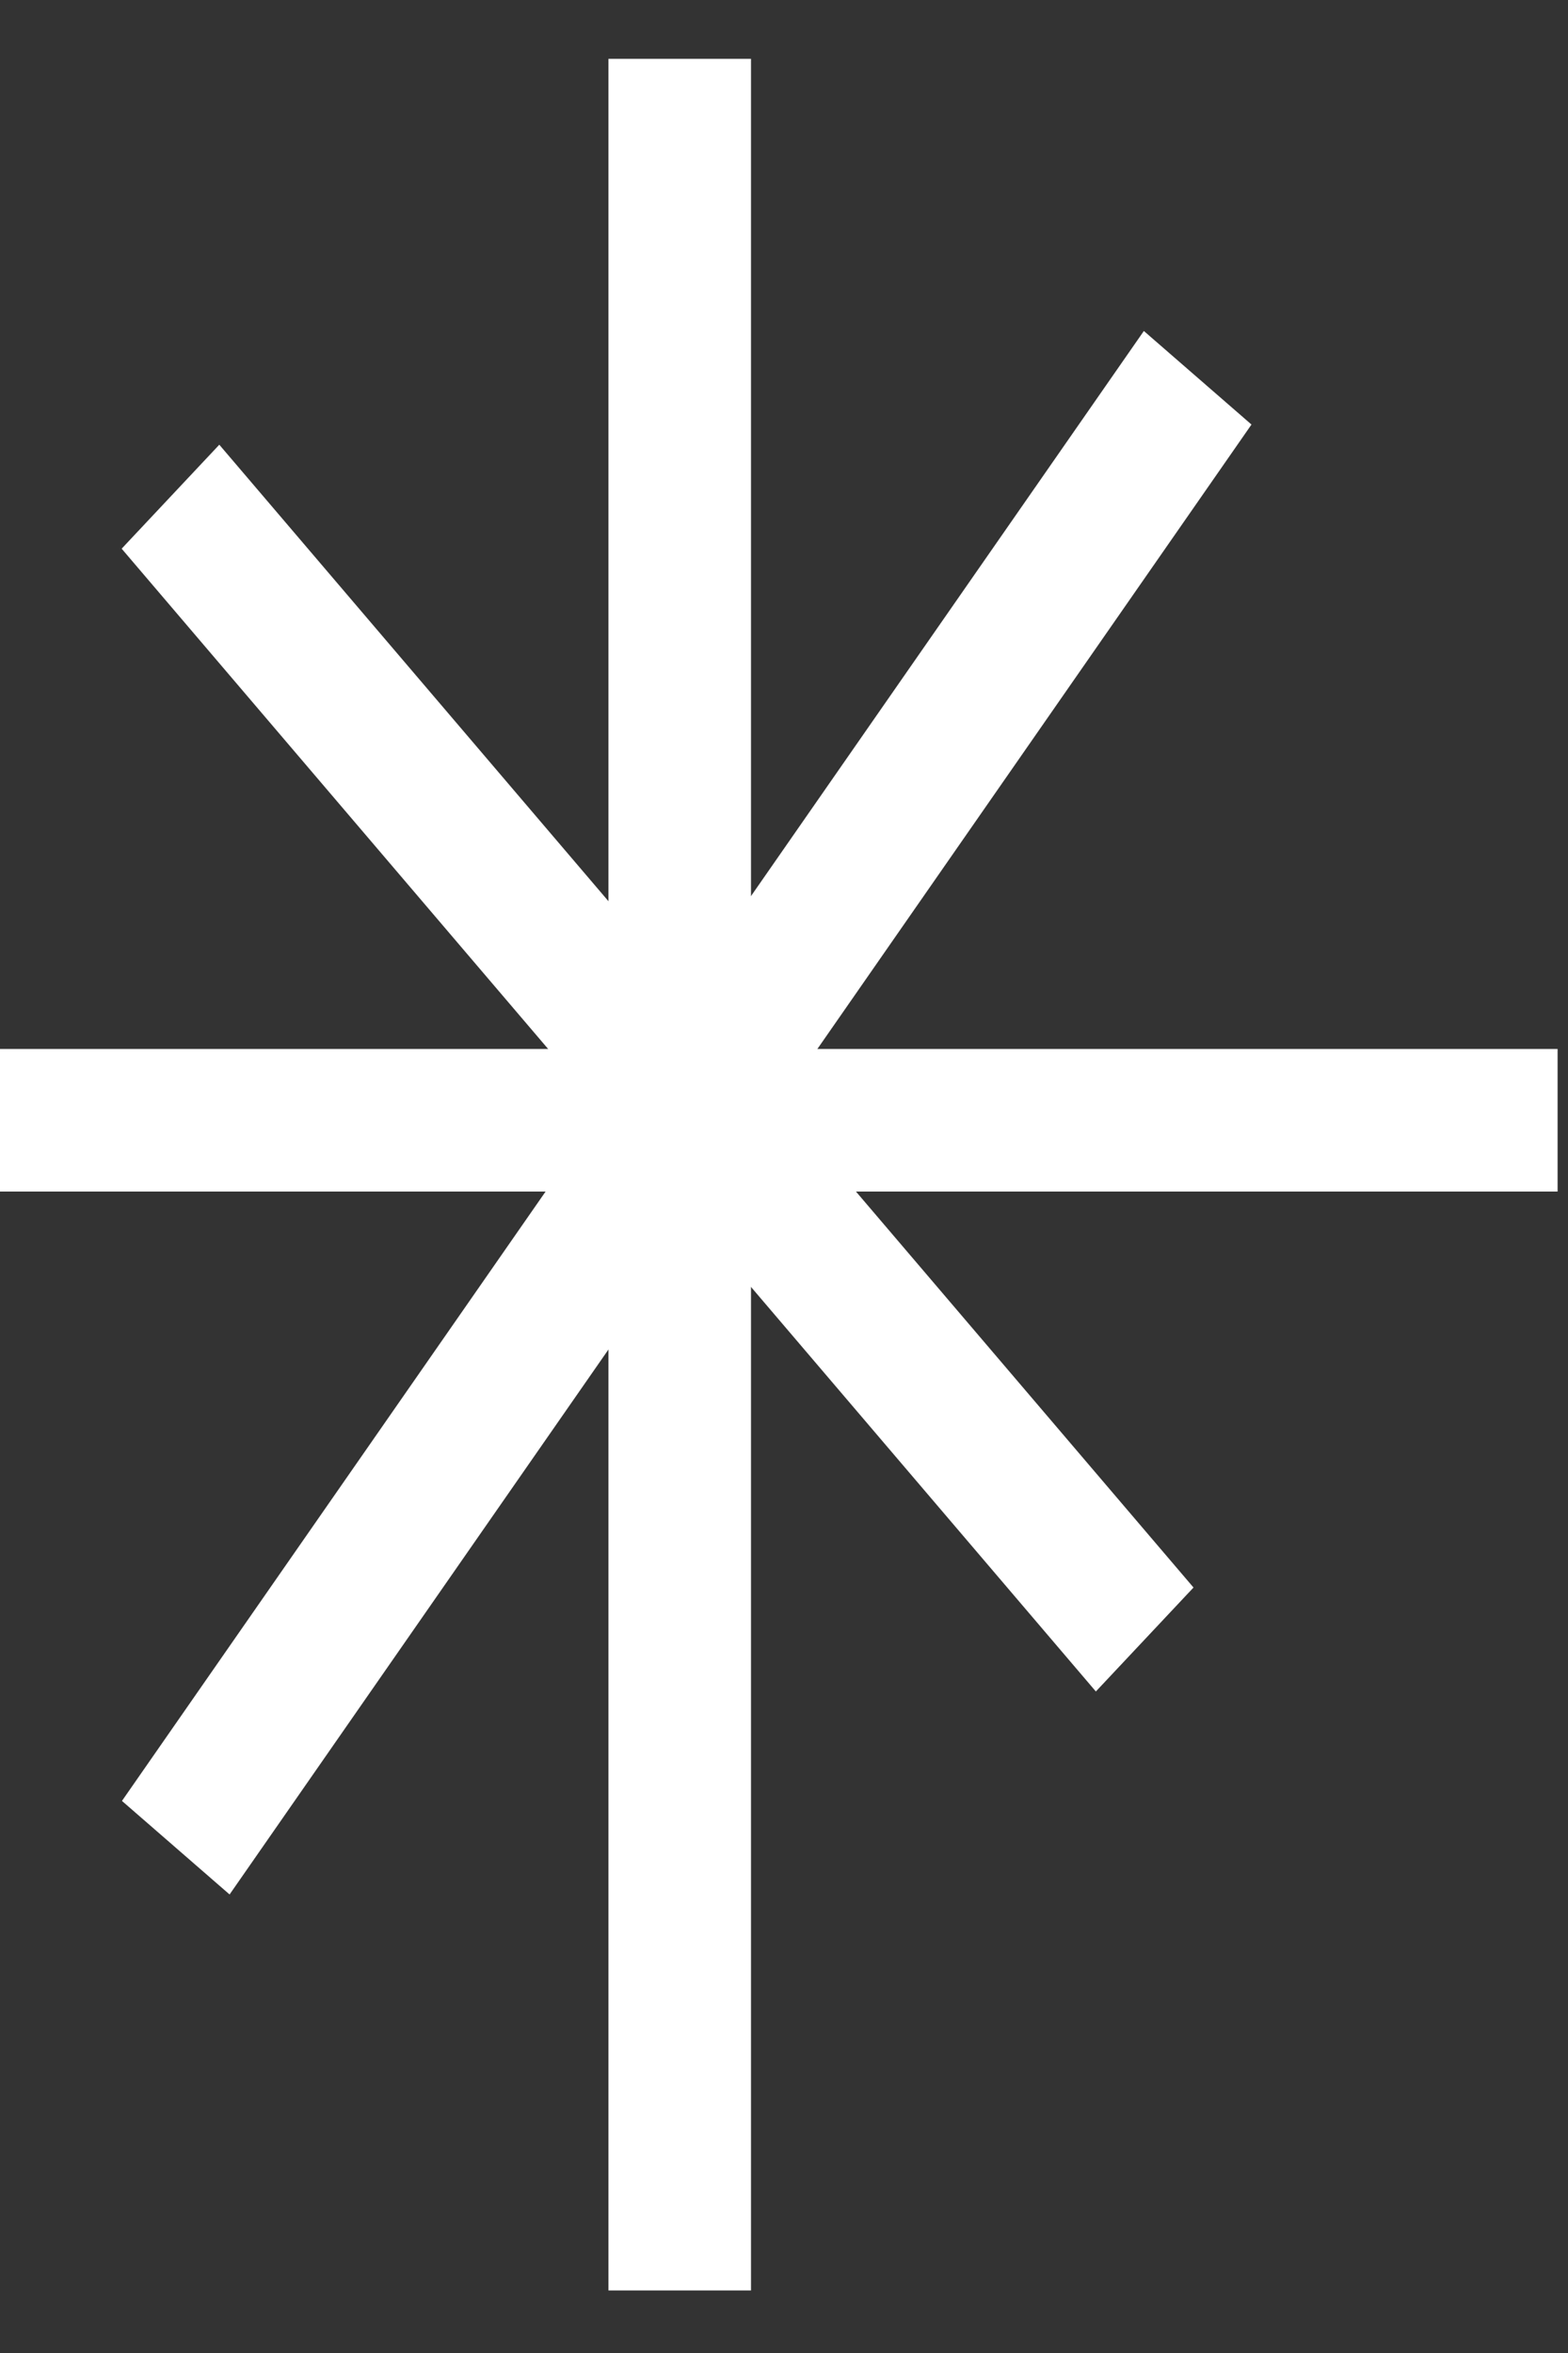 <svg width="22" height="33" viewBox="0 0 22 33" fill="none" xmlns="http://www.w3.org/2000/svg">
<rect x="0" y="0" width="22" height="33" fill="#333333" stroke="none"/>
<line x1="9.537" y1="0.825" x2="9.537" y2="32.123" stroke="white" stroke-width="2" stroke-linejoin="round"/>
<path d="M0 15.711H21.854" stroke="white" stroke-width="2" stroke-linejoin="round"/>
<line y1="-1" x2="25.11" y2="-1" transform="matrix(-0.571 0.821 -0.755 -0.656 16.049 4.642)" stroke="white" stroke-width="2" stroke-linejoin="round"/>
<line y1="-1" x2="21.061" y2="-1" transform="matrix(0.649 0.761 -0.685 0.729 1.707 7.695)" stroke="white" stroke-width="2" stroke-linejoin="round"/>
</svg>

